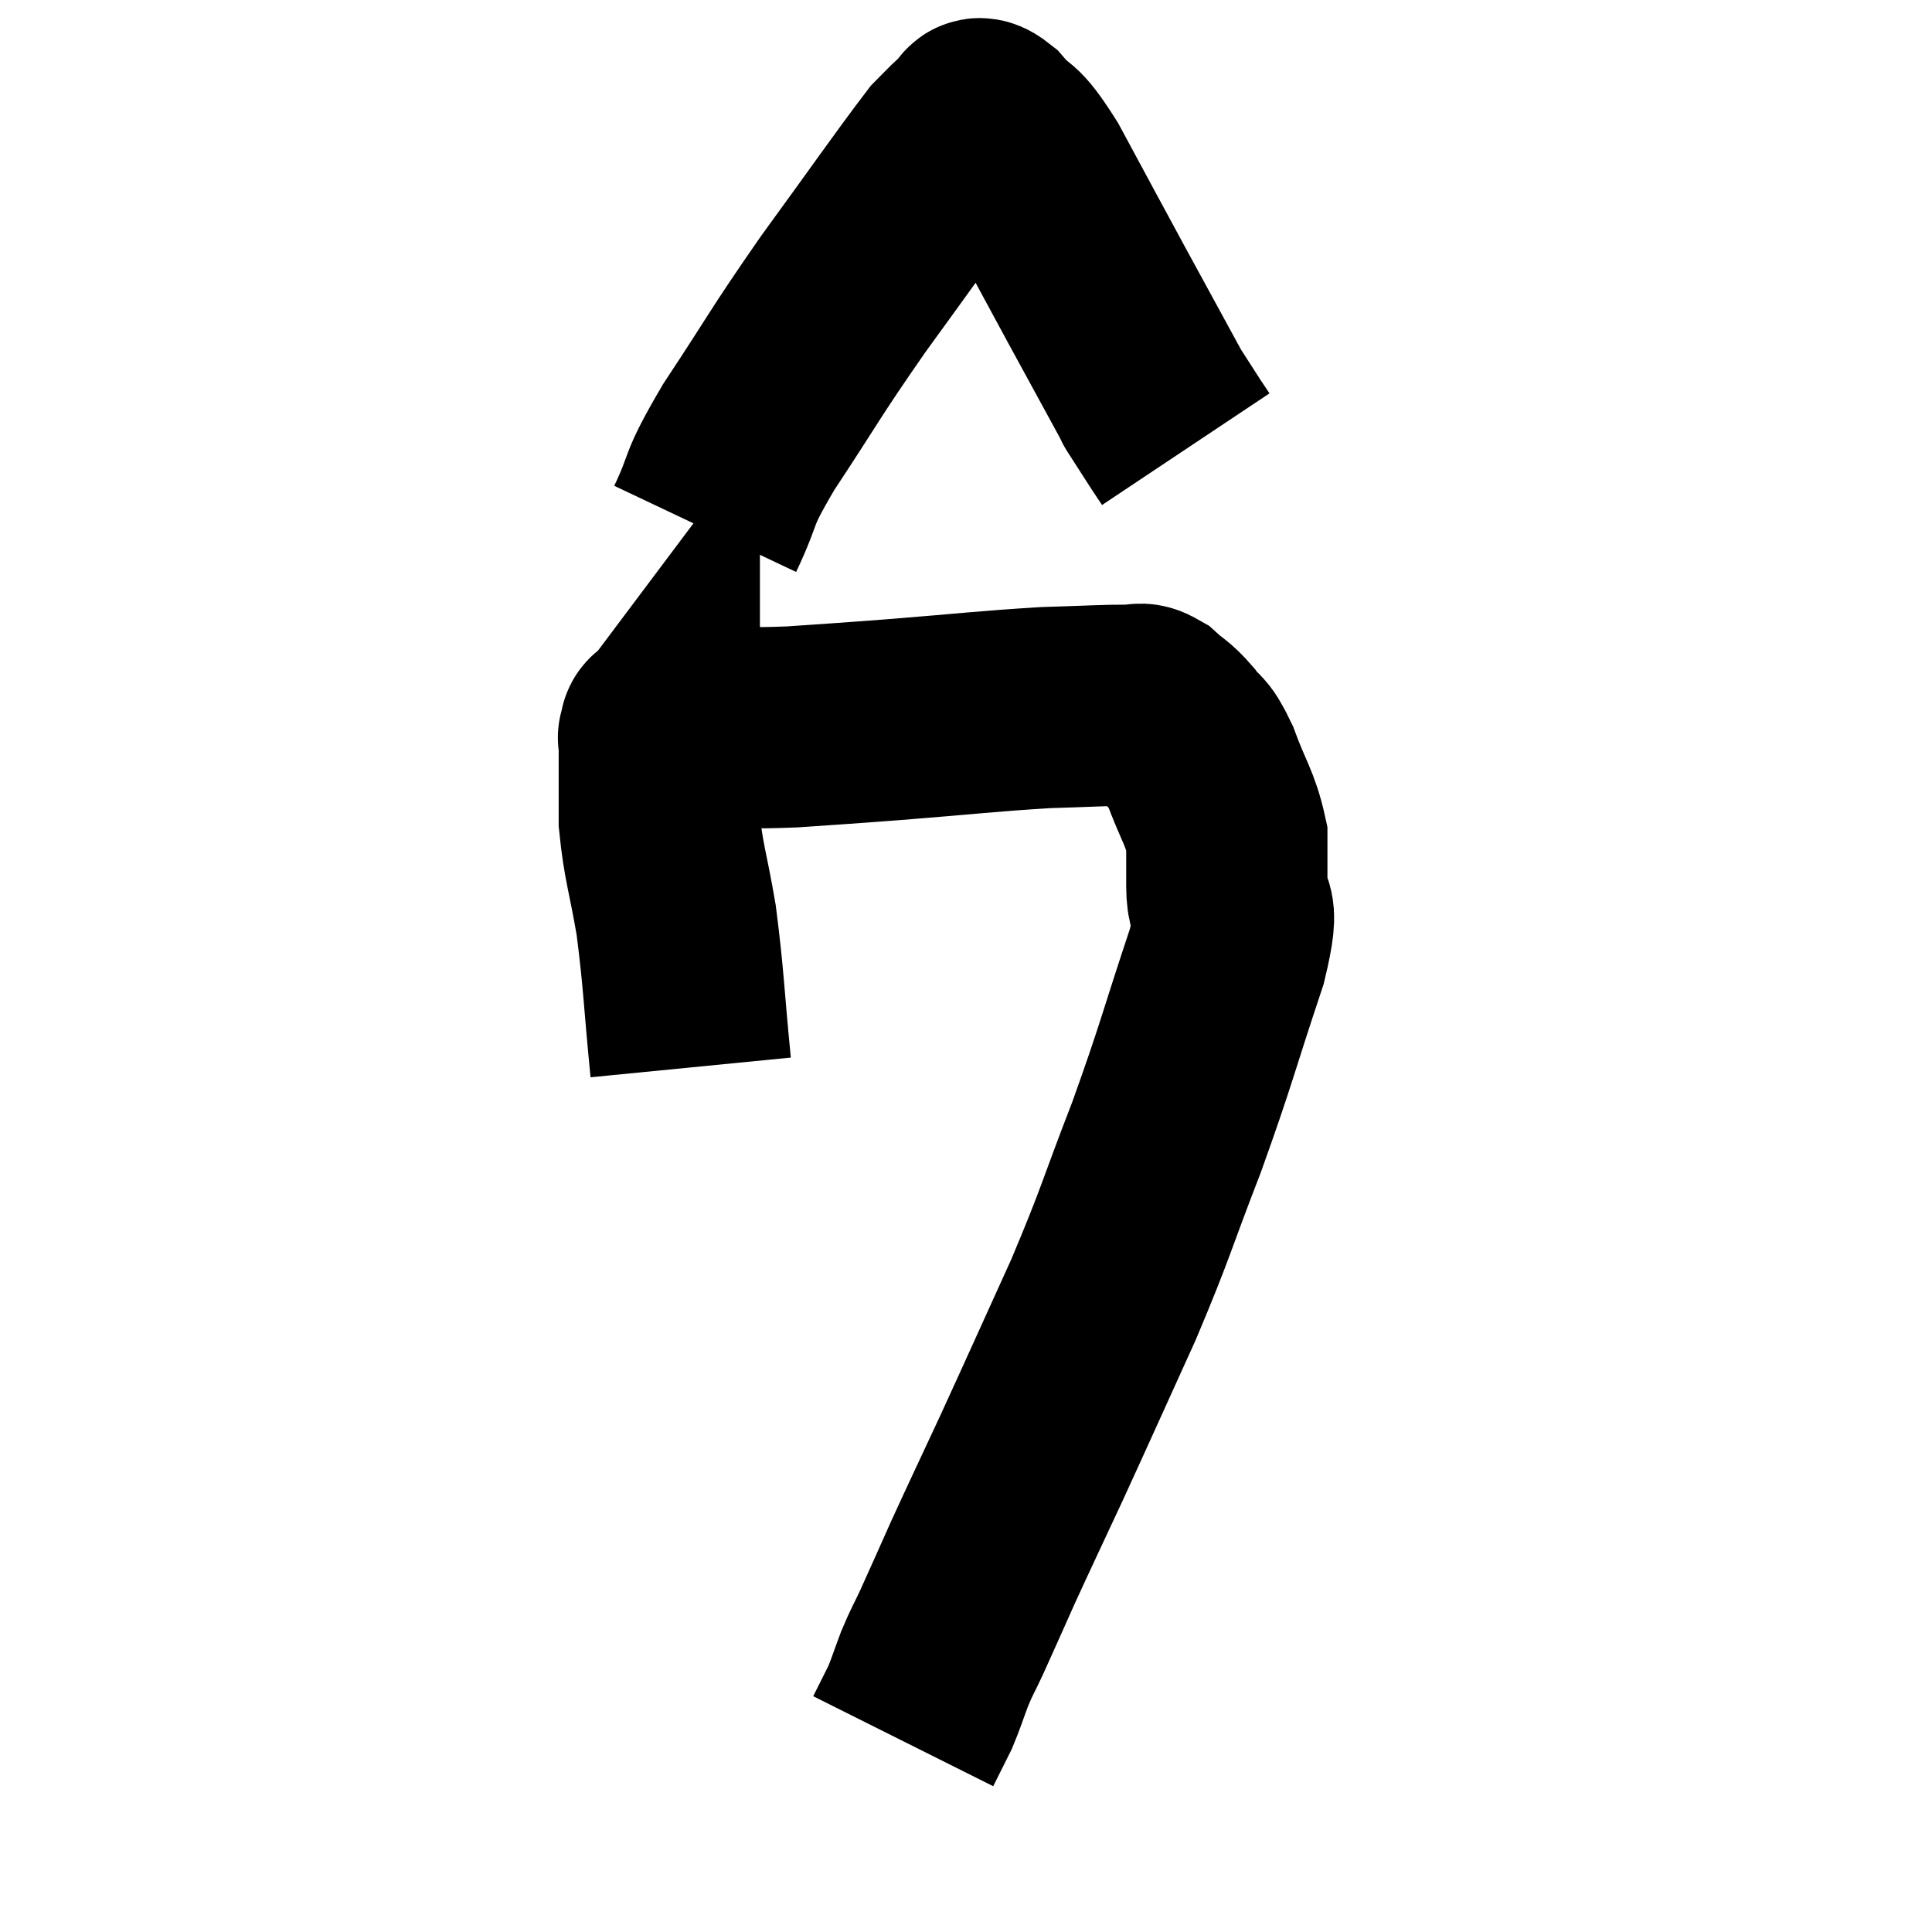 <svg width="48" height="48" viewBox="0 0 48 48" xmlns="http://www.w3.org/2000/svg"><path d="M 17.16 26.52 C 16.98 24.69, 16.995 24.39, 16.8 22.86 C 16.59 21.63, 16.485 21.435, 16.38 20.4 C 16.38 19.56, 16.38 19.245, 16.38 18.72 C 16.38 18.51, 16.38 18.405, 16.38 18.3 C 16.38 18.3, 16.335 18.36, 16.38 18.3 C 16.47 18.18, 16.29 18.12, 16.56 18.06 C 17.01 18.06, 16.68 18.06, 17.46 18.06 C 18.57 18.06, 18.495 18.105, 19.68 18.06 C 20.94 17.97, 20.625 18, 22.2 17.88 C 24.09 17.73, 24.51 17.67, 25.98 17.58 C 27.03 17.55, 27.435 17.52, 28.08 17.52 C 28.32 17.55, 28.275 17.415, 28.56 17.58 C 28.89 17.88, 28.905 17.82, 29.22 18.18 C 29.52 18.6, 29.505 18.36, 29.82 19.02 C 30.15 19.92, 30.315 20.07, 30.48 20.82 C 30.48 21.42, 30.48 21.285, 30.48 22.02 C 30.48 22.89, 30.855 22.2, 30.48 23.76 C 29.73 26.01, 29.745 26.13, 28.98 28.26 C 28.2 30.27, 28.26 30.285, 27.42 32.28 C 26.52 34.26, 26.37 34.605, 25.62 36.24 C 25.02 37.53, 24.915 37.74, 24.42 38.82 C 24.03 39.69, 23.94 39.9, 23.64 40.56 C 23.43 41.01, 23.415 40.995, 23.22 41.46 C 23.04 41.94, 23.01 42.06, 22.86 42.42 C 22.74 42.66, 22.725 42.69, 22.62 42.9 C 22.53 43.08, 22.485 43.17, 22.44 43.26 L 22.44 43.26" fill="none" stroke="black" stroke-width="5"></path><path d="M 17.52 13.14 C 18.06 12, 17.745 12.315, 18.6 10.86 C 19.77 9.09, 19.71 9.09, 20.94 7.32 C 22.23 5.55, 22.755 4.785, 23.52 3.78 C 23.76 3.54, 23.835 3.45, 24 3.3 C 24.09 3.24, 24.045 3.24, 24.18 3.18 C 24.36 3.12, 24.18 2.775, 24.54 3.06 C 25.08 3.69, 24.945 3.255, 25.62 4.32 C 26.43 5.82, 26.475 5.91, 27.24 7.32 C 27.96 8.64, 28.32 9.3, 28.68 9.96 C 28.68 9.96, 28.545 9.75, 28.68 9.96 C 28.95 10.38, 29.025 10.5, 29.22 10.8 C 29.34 10.98, 29.4 11.07, 29.46 11.16 L 29.46 11.16" fill="none" stroke="black" stroke-width="5"></path></svg>